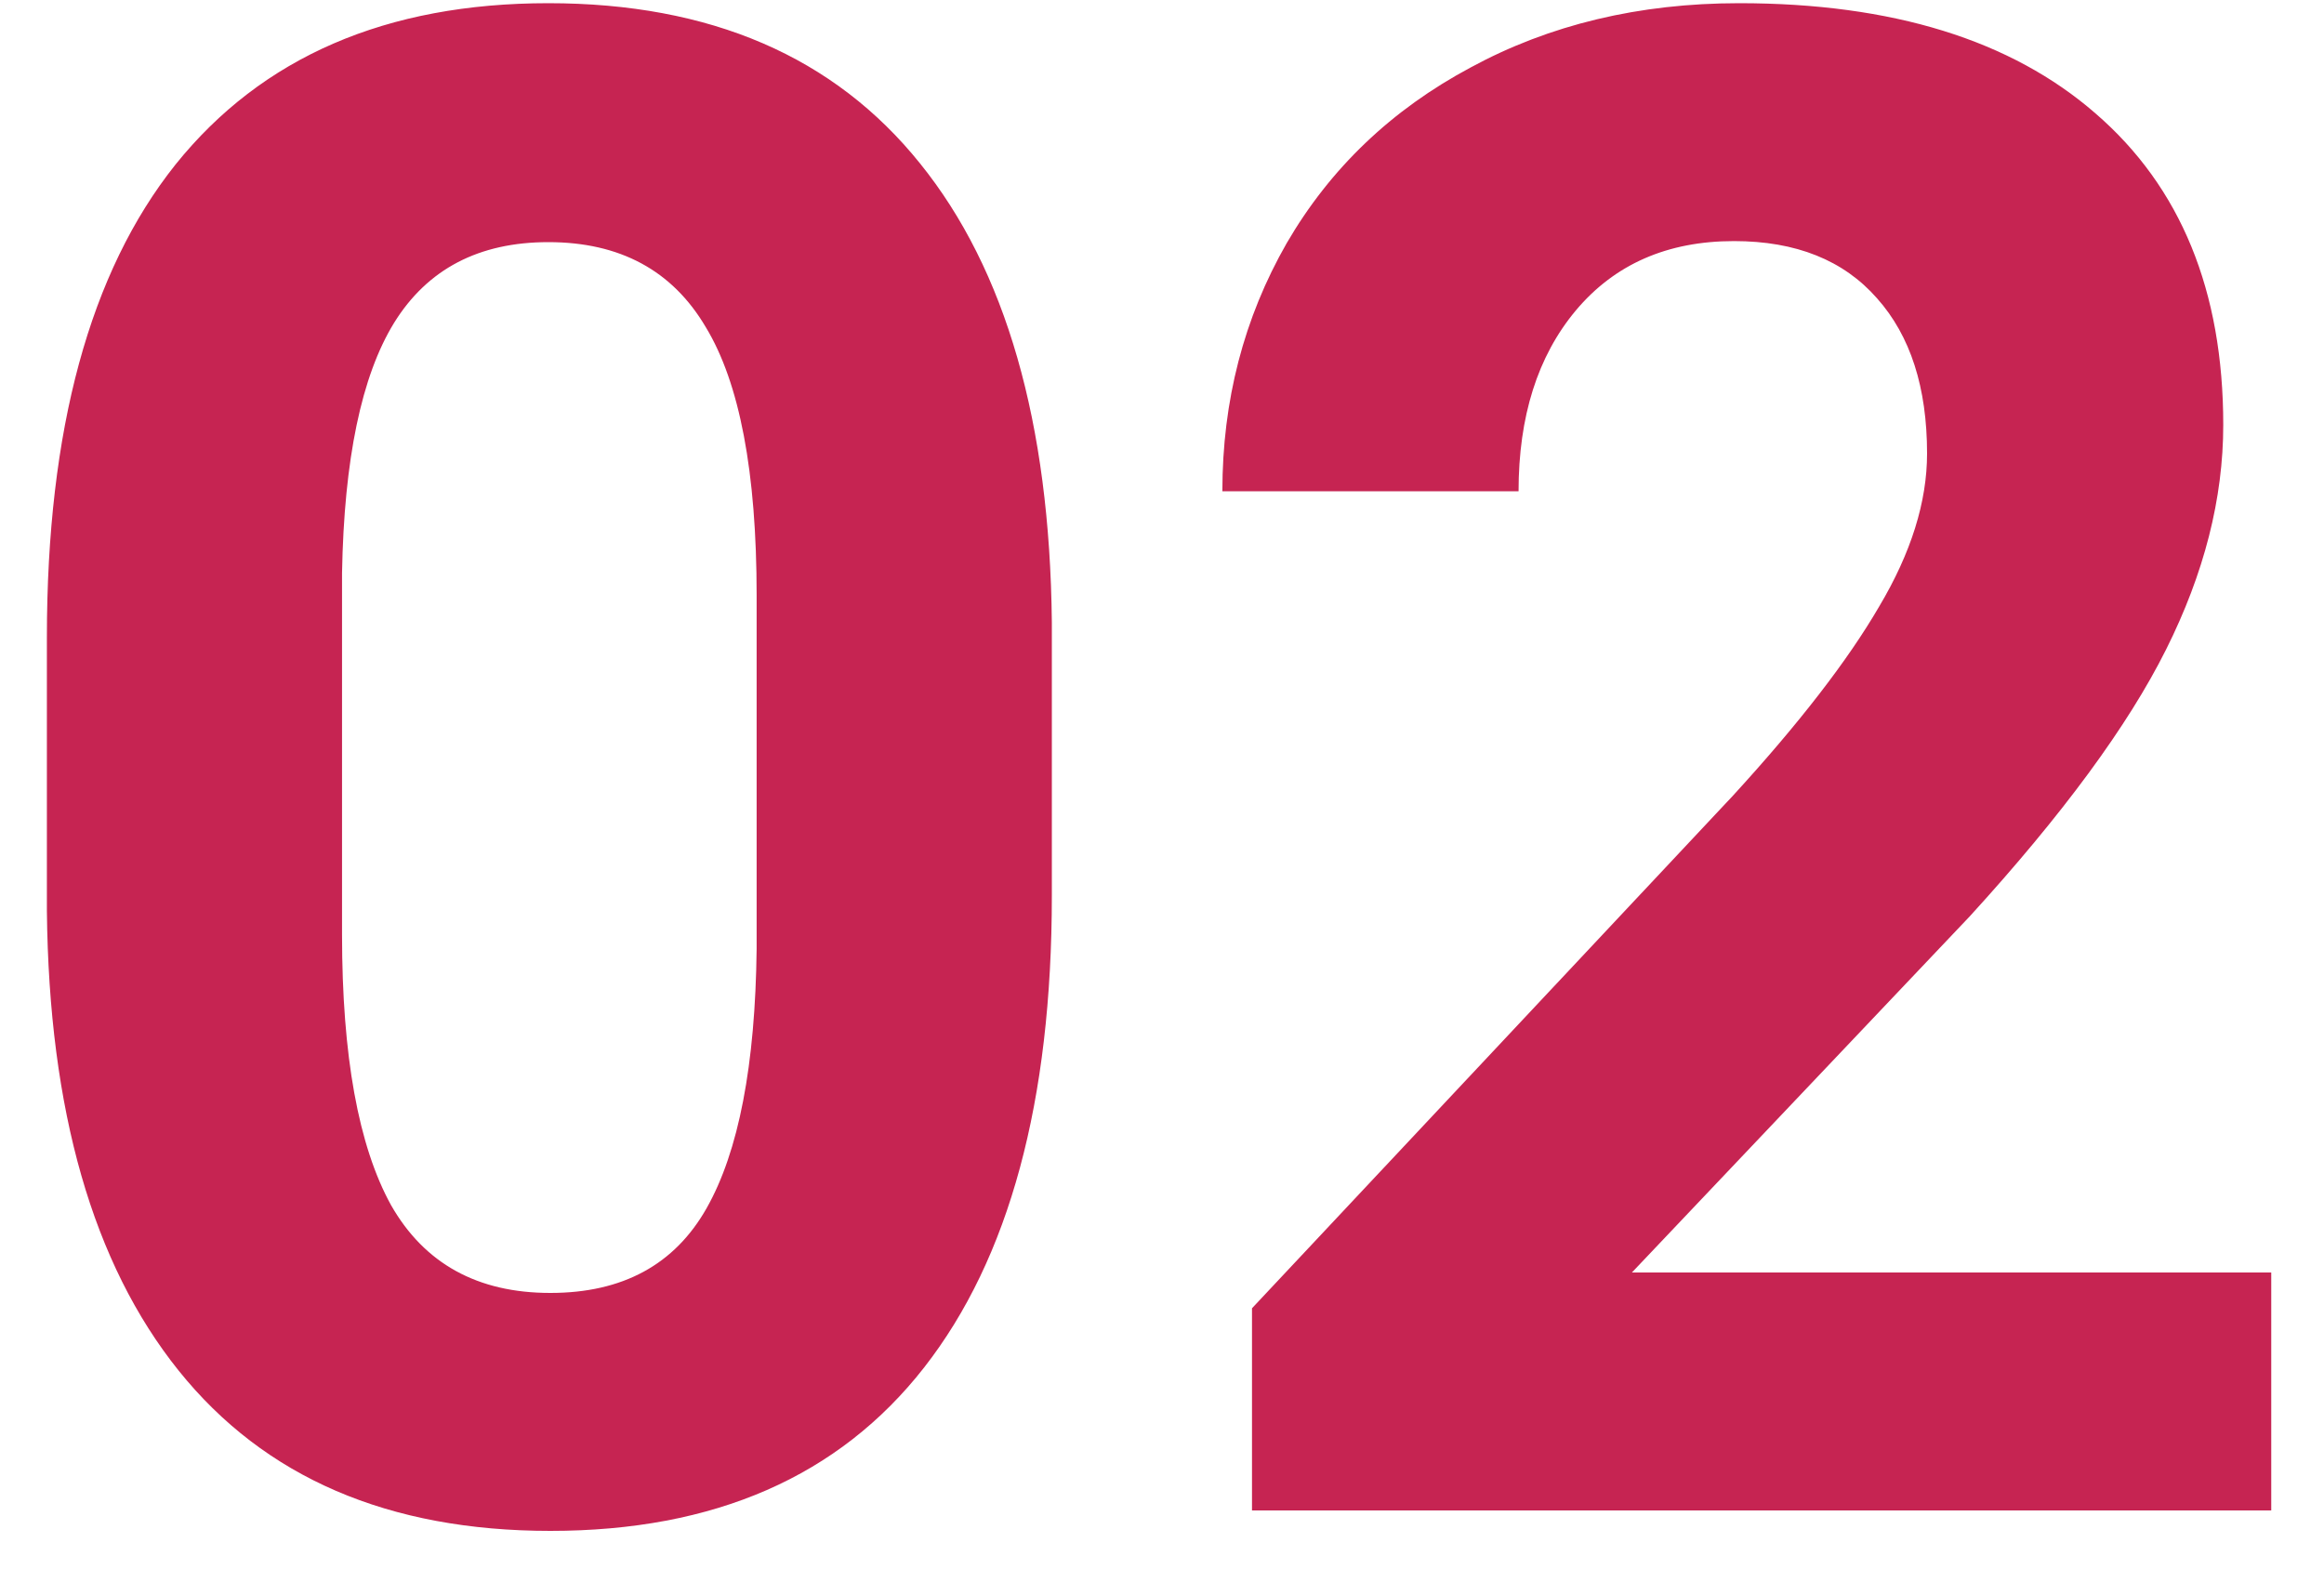 <svg width="40" height="27" viewBox="0 0 40 27" fill="none" xmlns="http://www.w3.org/2000/svg">
<path d="M18.104 15.418C18.104 18.957 17.371 21.664 15.906 23.539C14.441 25.414 12.297 26.352 9.473 26.352C6.684 26.352 4.551 25.432 3.074 23.592C1.598 21.752 0.842 19.115 0.807 15.682V10.971C0.807 7.396 1.545 4.684 3.021 2.832C4.51 0.98 6.648 0.055 9.438 0.055C12.227 0.055 14.359 0.975 15.836 2.814C17.312 4.643 18.068 7.273 18.104 10.707V15.418ZM13.023 10.25C13.023 8.129 12.73 6.588 12.145 5.627C11.57 4.654 10.668 4.168 9.438 4.168C8.242 4.168 7.357 4.631 6.783 5.557C6.221 6.471 5.922 7.906 5.887 9.863V16.086C5.887 18.172 6.168 19.725 6.73 20.744C7.305 21.752 8.219 22.256 9.473 22.256C10.715 22.256 11.611 21.77 12.162 20.797C12.713 19.824 13 18.336 13.023 16.332V10.25ZM39.092 26H21.549V22.52L29.828 13.695C30.965 12.453 31.803 11.369 32.342 10.443C32.893 9.518 33.168 8.639 33.168 7.807C33.168 6.67 32.881 5.779 32.307 5.135C31.732 4.479 30.912 4.15 29.846 4.15C28.697 4.15 27.789 4.549 27.121 5.346C26.465 6.131 26.137 7.168 26.137 8.457H21.039C21.039 6.898 21.408 5.475 22.146 4.186C22.896 2.896 23.951 1.889 25.311 1.162C26.67 0.424 28.211 0.055 29.934 0.055C32.57 0.055 34.615 0.688 36.068 1.953C37.533 3.219 38.266 5.006 38.266 7.314C38.266 8.58 37.938 9.869 37.281 11.182C36.625 12.494 35.5 14.023 33.906 15.77L28.088 21.904H39.092V26Z" fill="#C62452"/>
</svg>
